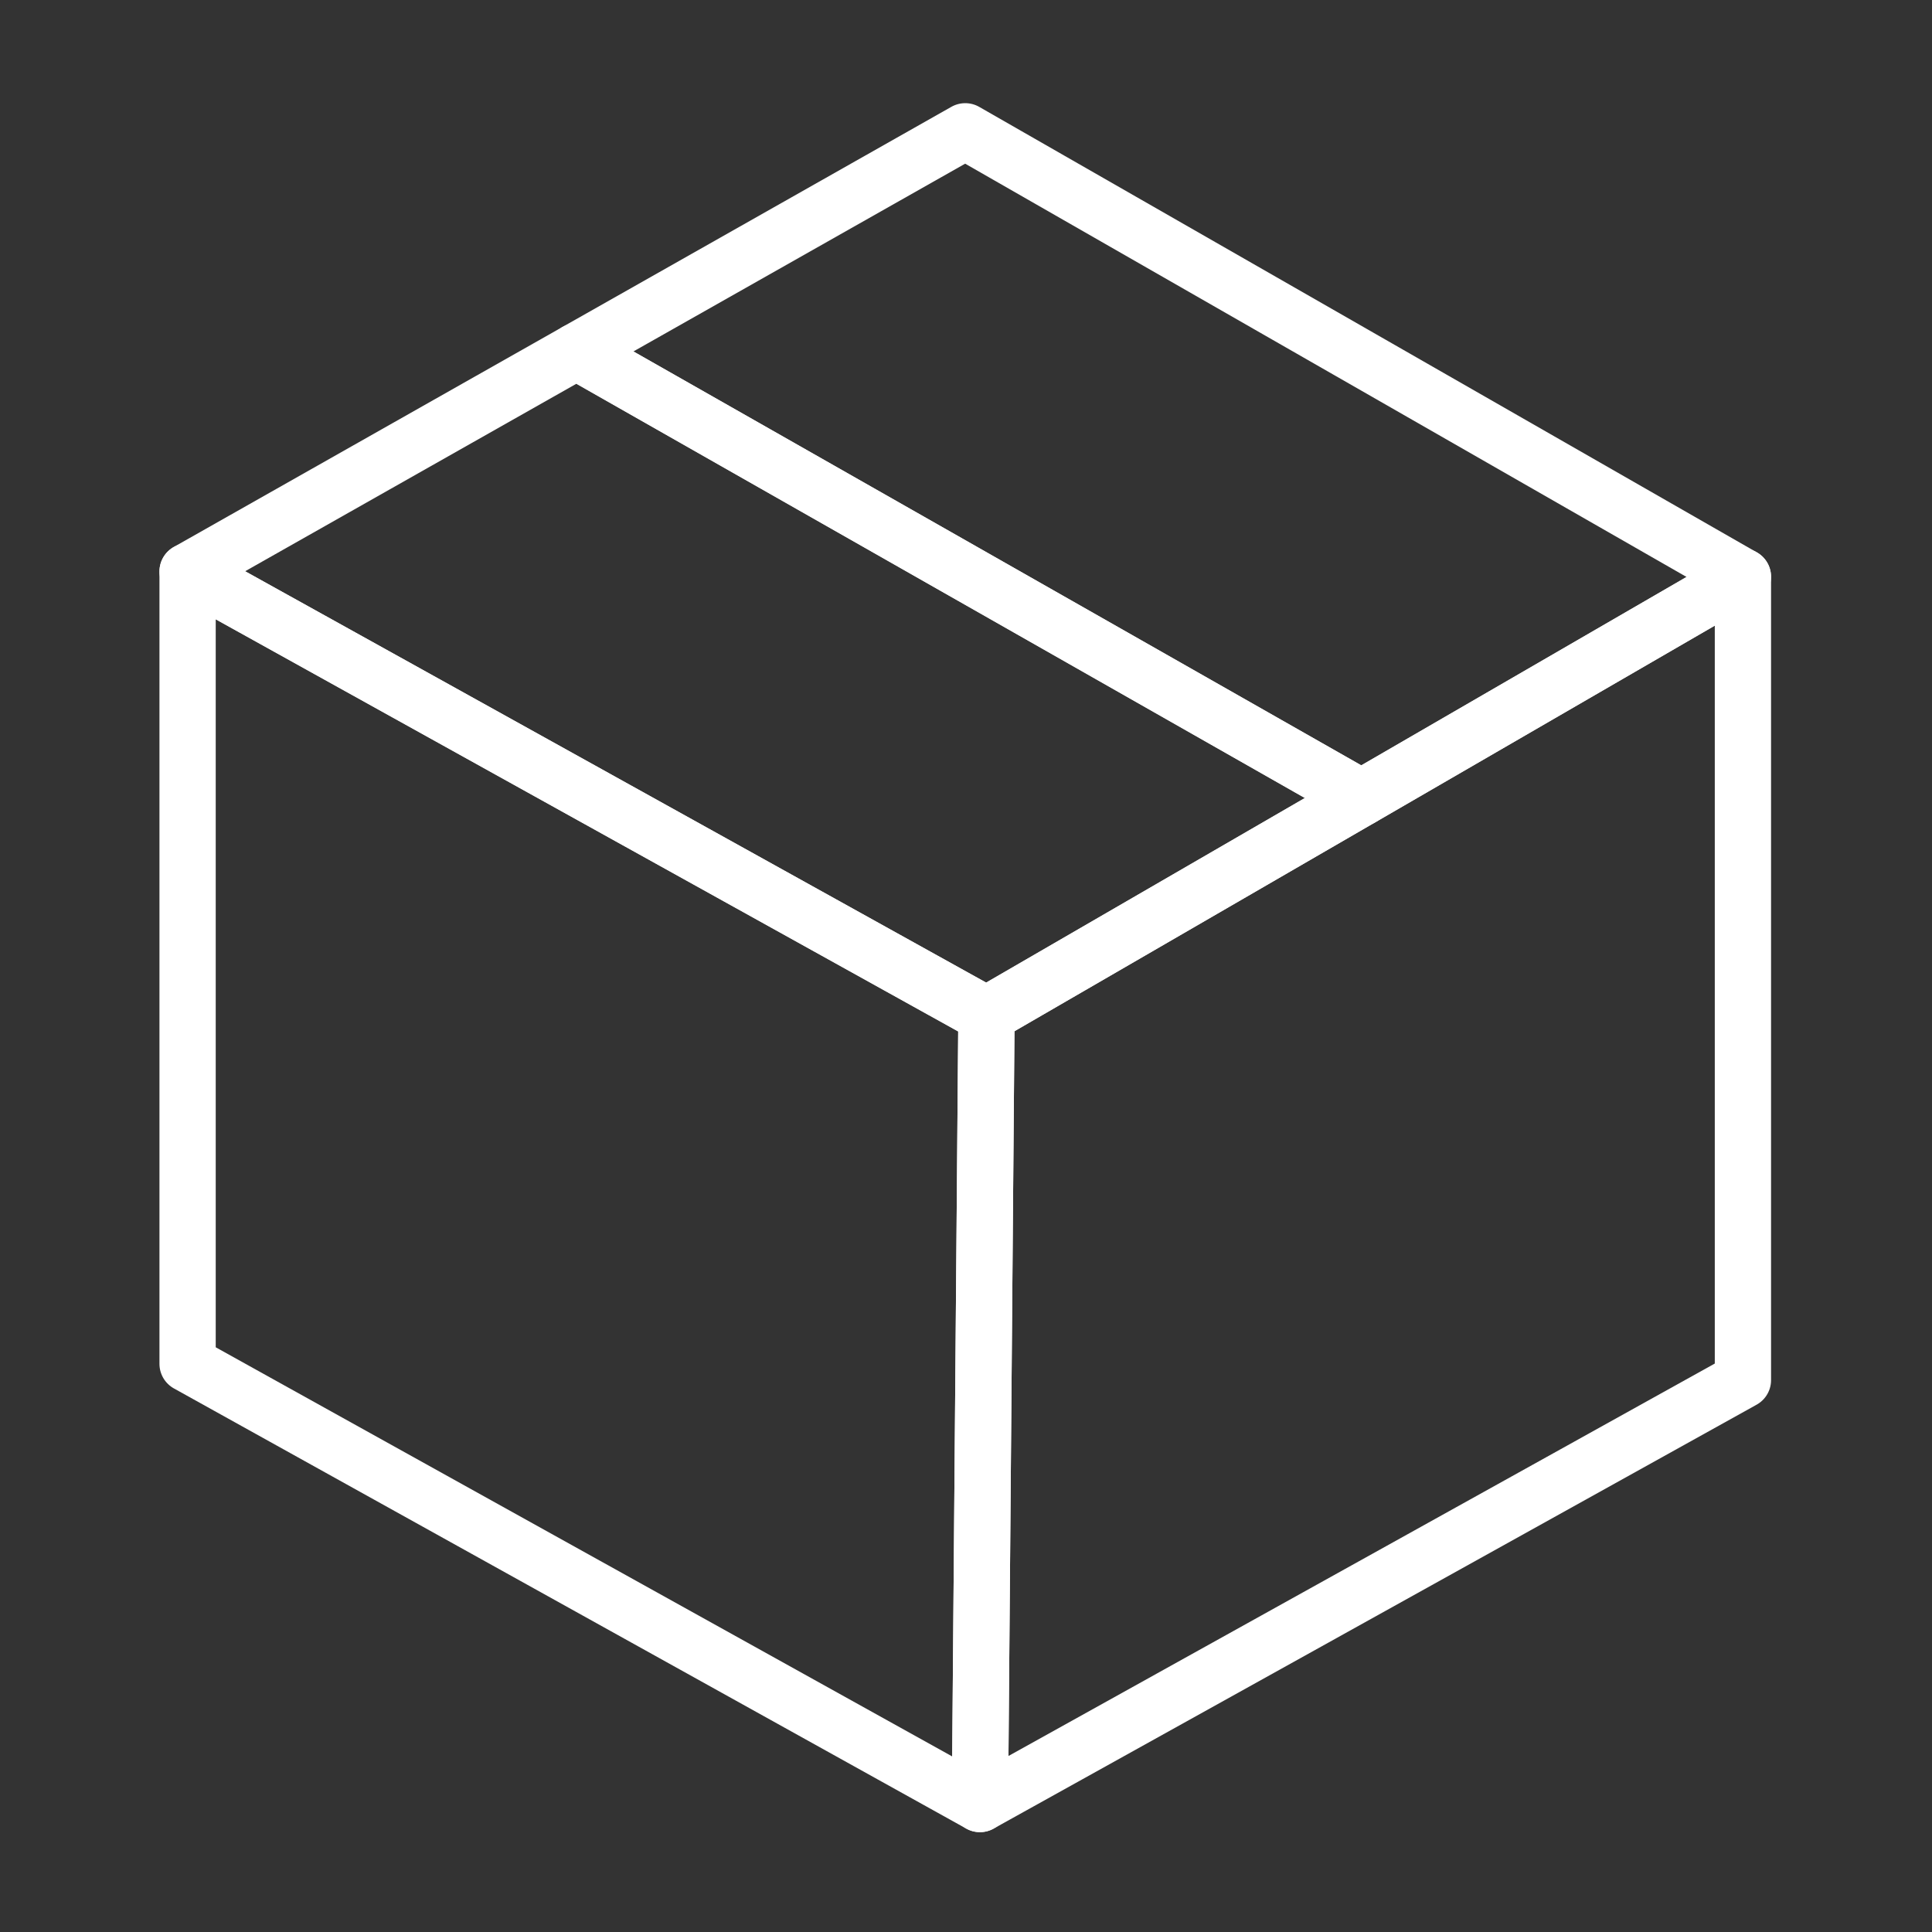 <svg xmlns="http://www.w3.org/2000/svg" width="103" height="103" viewBox="0 0 103 103">
  <rect x="0" y="0" width="103" height="103" fill="#333333" stroke="none"/>
  <g id="ic_결합상품관리" transform="translate(-354 -434)">
    <rect id="사각형_1793" data-name="사각형 1793" width="103" height="103" transform="translate(354 434)" fill="none"/>
    <g id="그룹_134" data-name="그룹 134" transform="translate(192.185 1506)">
      <path id="패스_1163" data-name="패스 1163" d="M254.735-1041.248,213.275-1065l-20.73,11.734,41.851,23.8Z" fill="none" stroke="#fff" stroke-linecap="round" stroke-linejoin="round" stroke-width="3"/>
      <path id="패스_1164" data-name="패스 1164" d="M192.546-1053.266l-20.73,11.734,42.59,23.642,19.991-11.578Z" fill="none" stroke="#fff" stroke-linecap="round" stroke-linejoin="round" stroke-width="3"/>
      <path id="패스_1165" data-name="패스 1165" d="M214.058-975.823,171.816-999.29v-42.242l42.59,23.642Z" fill="none" stroke="#fff" stroke-linecap="round" stroke-linejoin="round" stroke-width="3"/>
      <path id="패스_1166" data-name="패스 1166" d="M214.058-975.823l40.677-22.6v-42.827l-40.33,23.358Z" fill="none" stroke="#fff" stroke-linecap="round" stroke-linejoin="round" stroke-width="3"/>
    </g>
  </g>
</svg>
